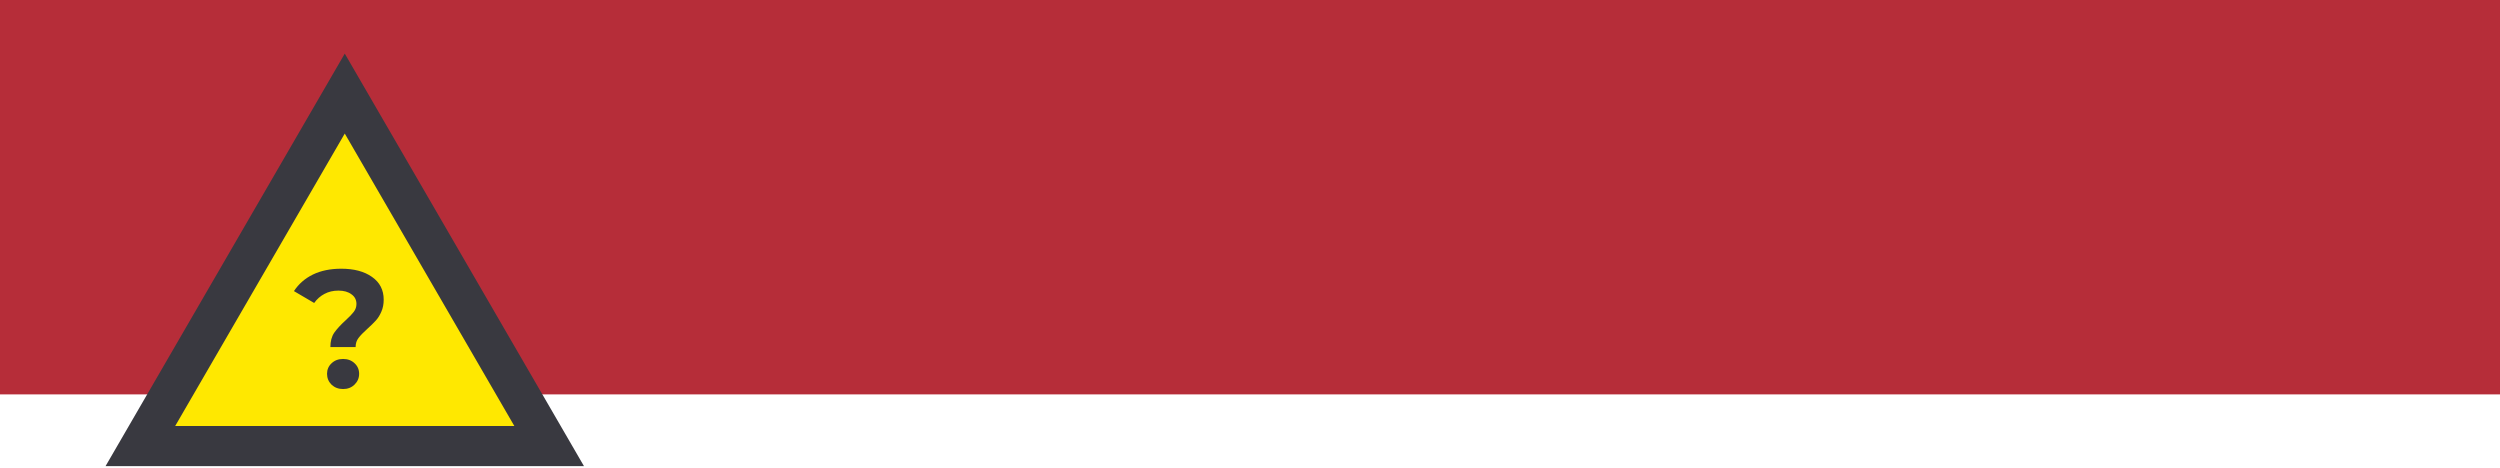 <svg width="374" height="70" viewBox="0 0 374 70" fill="none" xmlns="http://www.w3.org/2000/svg">
<rect width="375" height="59" fill="#B62D39"/>
<path d="M21 66.729L51.577 14L82.153 66.729H21Z" fill="#FFE800" stroke="#393940" stroke-width="6" stroke-miterlimit="10"/>
<path d="M49.425 51.925C49.425 51.058 49.617 50.342 50 49.775C50.4 49.208 50.975 48.583 51.725 47.9C52.275 47.4 52.675 46.983 52.925 46.65C53.192 46.3 53.325 45.908 53.325 45.475C53.325 44.858 53.075 44.375 52.575 44.025C52.092 43.658 51.442 43.475 50.625 43.475C49.842 43.475 49.142 43.642 48.525 43.975C47.925 44.292 47.417 44.742 47 45.325L43.975 43.55C44.675 42.483 45.617 41.658 46.8 41.075C48 40.492 49.417 40.2 51.05 40.2C52.967 40.2 54.5 40.608 55.65 41.425C56.817 42.242 57.4 43.375 57.4 44.825C57.4 45.508 57.283 46.108 57.05 46.625C56.833 47.142 56.558 47.583 56.225 47.95C55.908 48.3 55.492 48.708 54.975 49.175C54.358 49.725 53.908 50.192 53.625 50.575C53.342 50.942 53.2 51.392 53.2 51.925H49.425ZM51.325 58.2C50.642 58.2 50.067 57.983 49.6 57.55C49.15 57.1 48.925 56.558 48.925 55.925C48.925 55.292 49.15 54.767 49.6 54.35C50.05 53.917 50.625 53.7 51.325 53.7C52.025 53.7 52.6 53.917 53.05 54.35C53.5 54.767 53.725 55.292 53.725 55.925C53.725 56.558 53.492 57.1 53.025 57.55C52.575 57.983 52.008 58.2 51.325 58.2Z" fill="#393940"/>
</svg>
